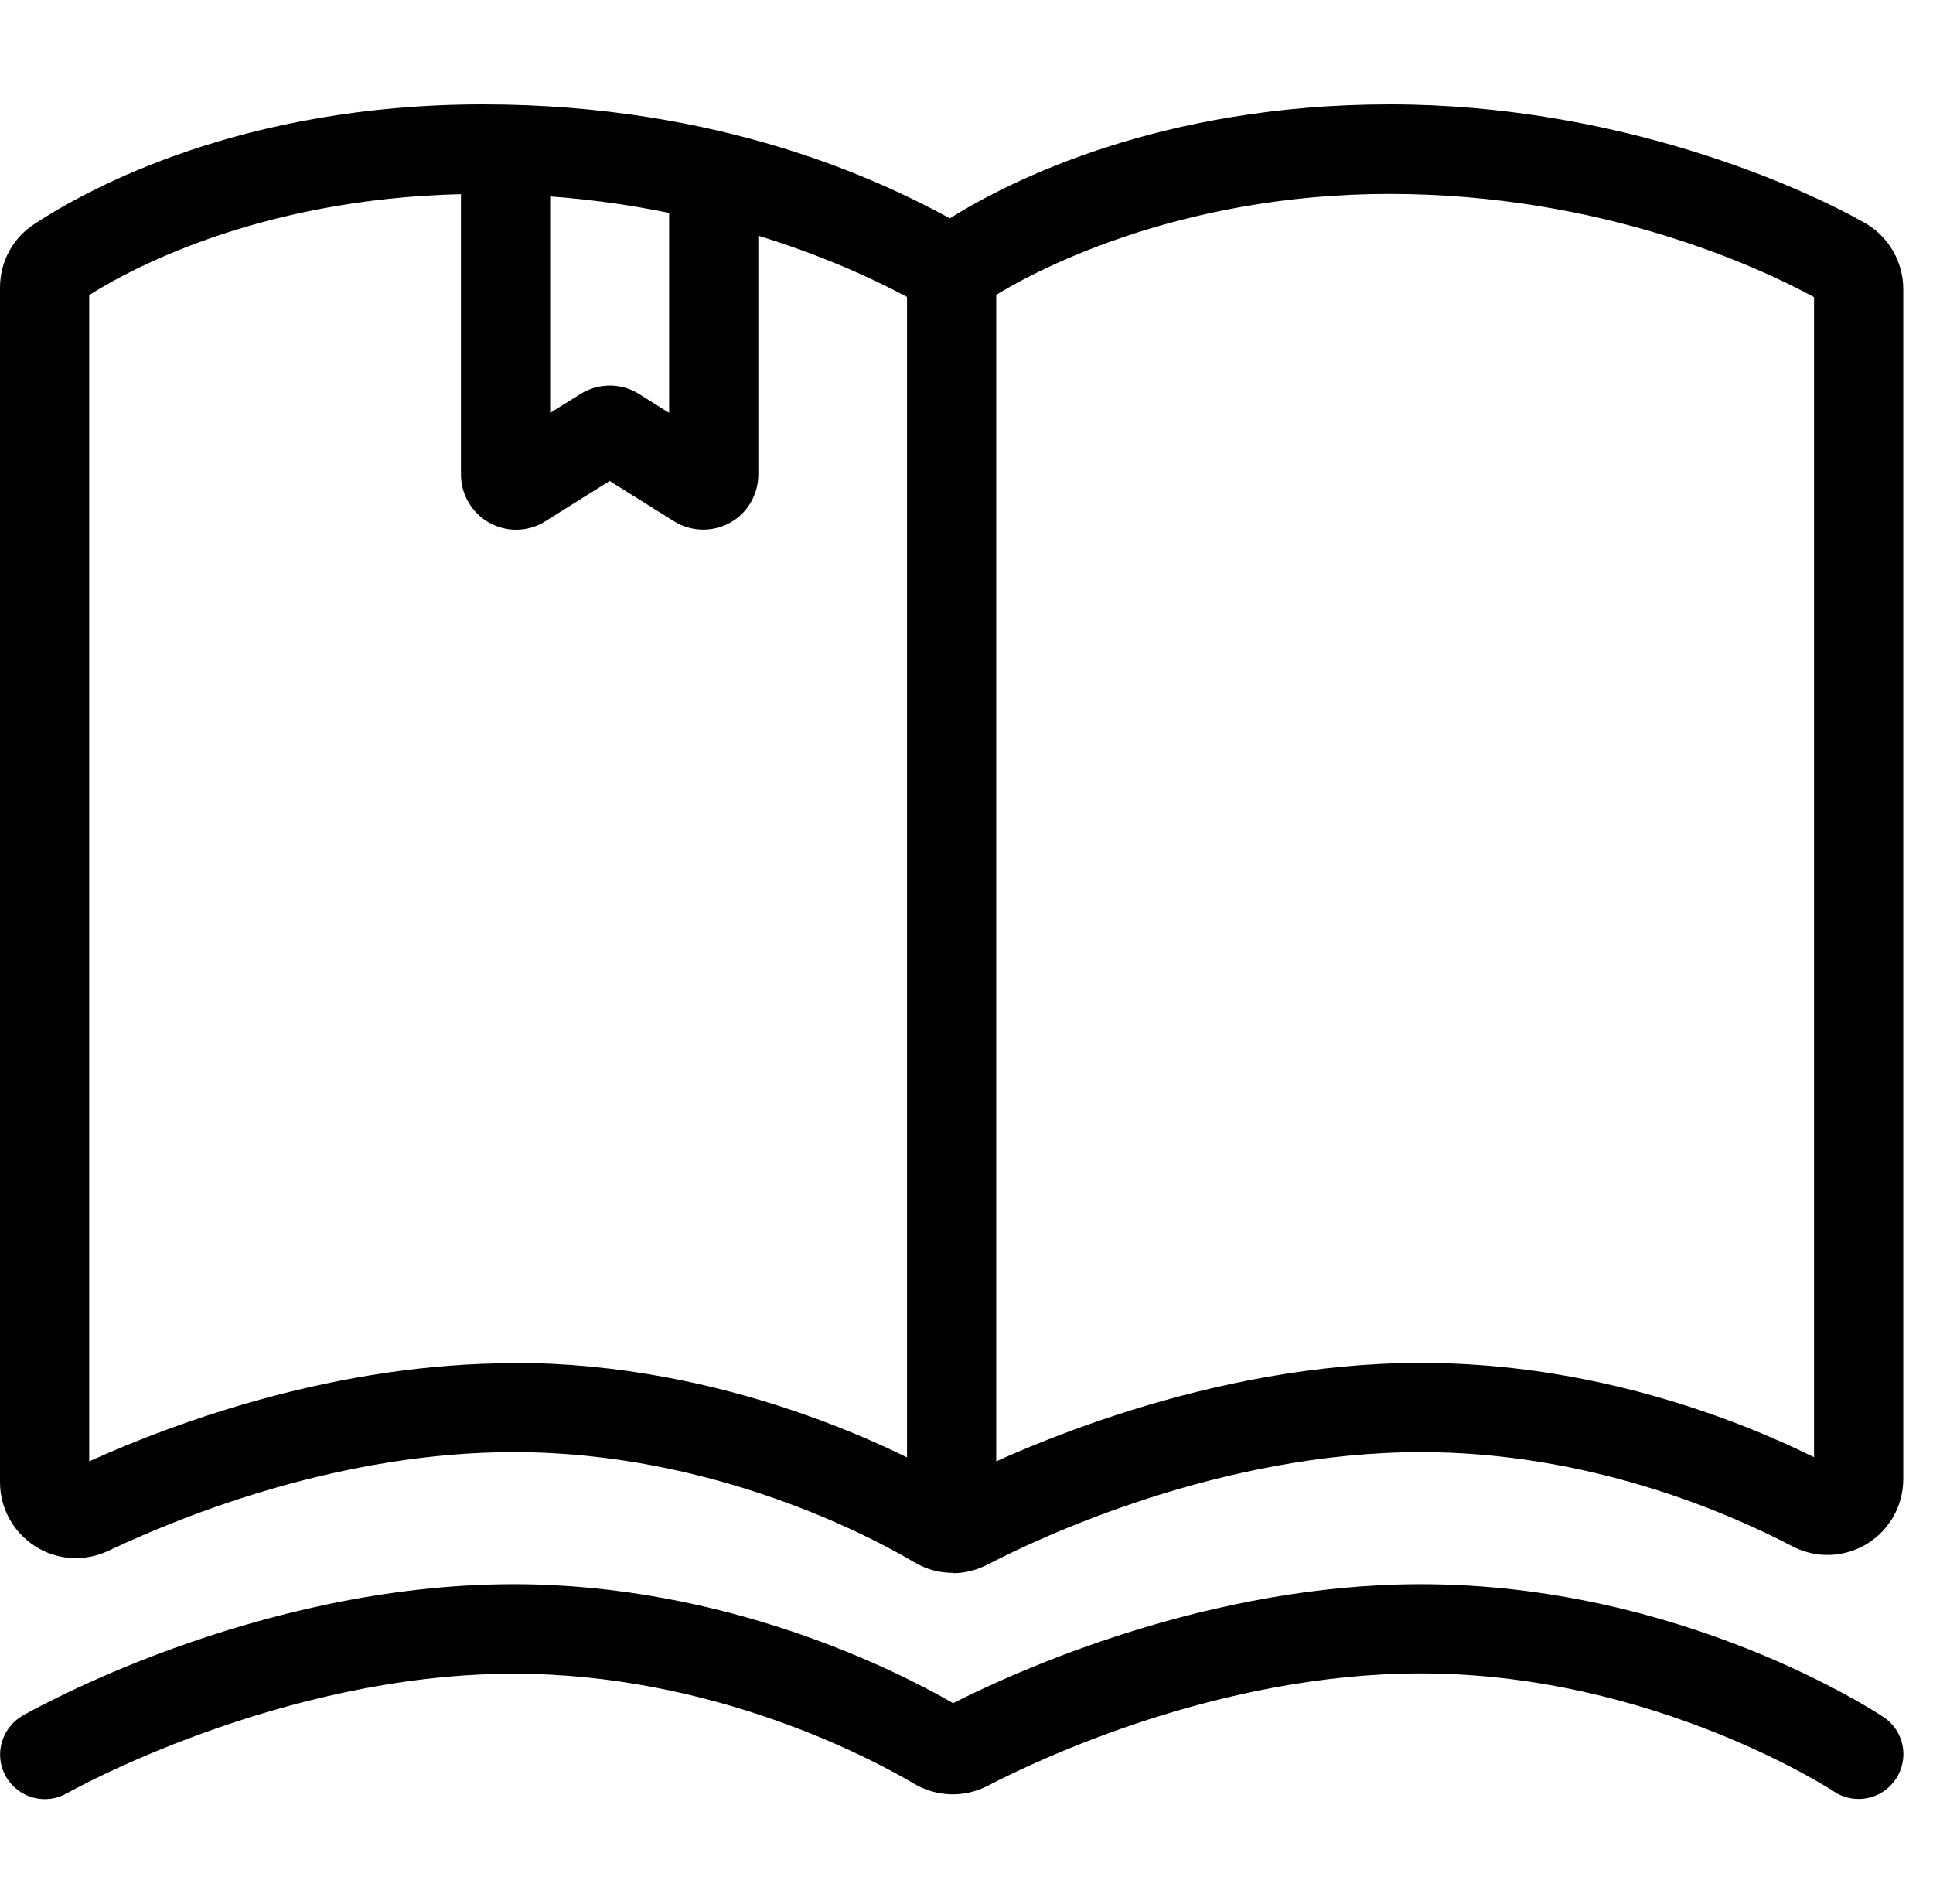 <svg width="65" height="64" viewBox="0 0 65 64" fill="none" xmlns="http://www.w3.org/2000/svg">
<path d="M32.04 52.88C31.59 52.88 31.14 52.76 30.74 52.52C29.27 51.65 23.95 48.82 17.28 48.82C11.51 48.82 6.26 50.9 3.64 52.14C2.85 52.51 1.93 52.46 1.19 51.99C0.45 51.52 0 50.71 0 49.83V9.67C0 8.8 0.43 8 1.16 7.53C3 6.32 8.16 3.51 16.23 3.51C24.3 3.51 29.64 6.09 31.94 7.34C33.97 6.07 39.03 3.51 46.73 3.51C54.43 3.51 60.58 6.29 62.7 7.49C63.5 7.94 64 8.8 64 9.72V49.72C64 50.62 63.54 51.44 62.77 51.91C62 52.37 61.07 52.4 60.28 51.99C58.02 50.81 53.39 48.82 47.78 48.82C41.02 48.82 34.92 51.71 33.21 52.6C32.84 52.79 32.45 52.89 32.05 52.89L32.04 52.88ZM17.28 45.82C24.42 45.82 30.17 48.73 32.05 49.82C34.18 48.74 40.61 45.82 47.78 45.82C53.52 45.82 58.32 47.67 61 48.99V9.99C59.24 9.03 53.92 6.52 46.72 6.52C39.52 6.52 34.6 9.2 33.33 10.02C32.54 10.54 31.53 10.57 30.71 10.1C29.21 9.26 23.75 6.52 16.22 6.52C9.1 6.52 4.5 8.97 3 9.92V49.13C6.01 47.77 11.37 45.83 17.28 45.83V45.82Z" fill="black"/>
<path d="M62.5 60.48C62.21 60.48 61.92 60.4 61.67 60.23C61.61 60.19 55.6 56.26 47.78 56.26C41.02 56.26 34.92 59.15 33.21 60.04C32.43 60.44 31.51 60.42 30.74 59.97C29.27 59.1 23.95 56.27 17.28 56.27C9.39 56.27 2.32 60.25 2.25 60.29C1.53 60.7 0.62 60.45 0.2 59.73C-0.21 59.01 0.04 58.1 0.76 57.68C1.08 57.5 8.57 53.26 17.28 53.26C24.42 53.26 30.17 56.17 32.05 57.26C34.18 56.18 40.61 53.26 47.78 53.26C56.55 53.26 63.07 57.55 63.34 57.73C64.03 58.19 64.21 59.12 63.75 59.81C63.46 60.24 62.99 60.48 62.5 60.48Z" fill="black"/>
<path d="M32 51.85C31.17 51.85 30.5 51.18 30.5 50.35V9.33C30.5 8.5 31.17 7.83 32 7.83C32.83 7.83 33.5 8.5 33.5 9.33V50.35C33.5 51.18 32.83 51.85 32 51.85Z" fill="black"/>
<path d="M17.35 17.81C17.04 17.81 16.74 17.73 16.46 17.58C15.87 17.25 15.5 16.63 15.5 15.95V5.38H18.5V13.88L19.53 13.24C20.12 12.87 20.89 12.87 21.48 13.24L22.5 13.88V6.38H25.5V15.95C25.5 16.63 25.13 17.26 24.54 17.58C23.95 17.9 23.24 17.88 22.67 17.53L20.5 16.17L18.33 17.53C18.03 17.72 17.69 17.81 17.35 17.81Z" fill="black"/>
</svg>
